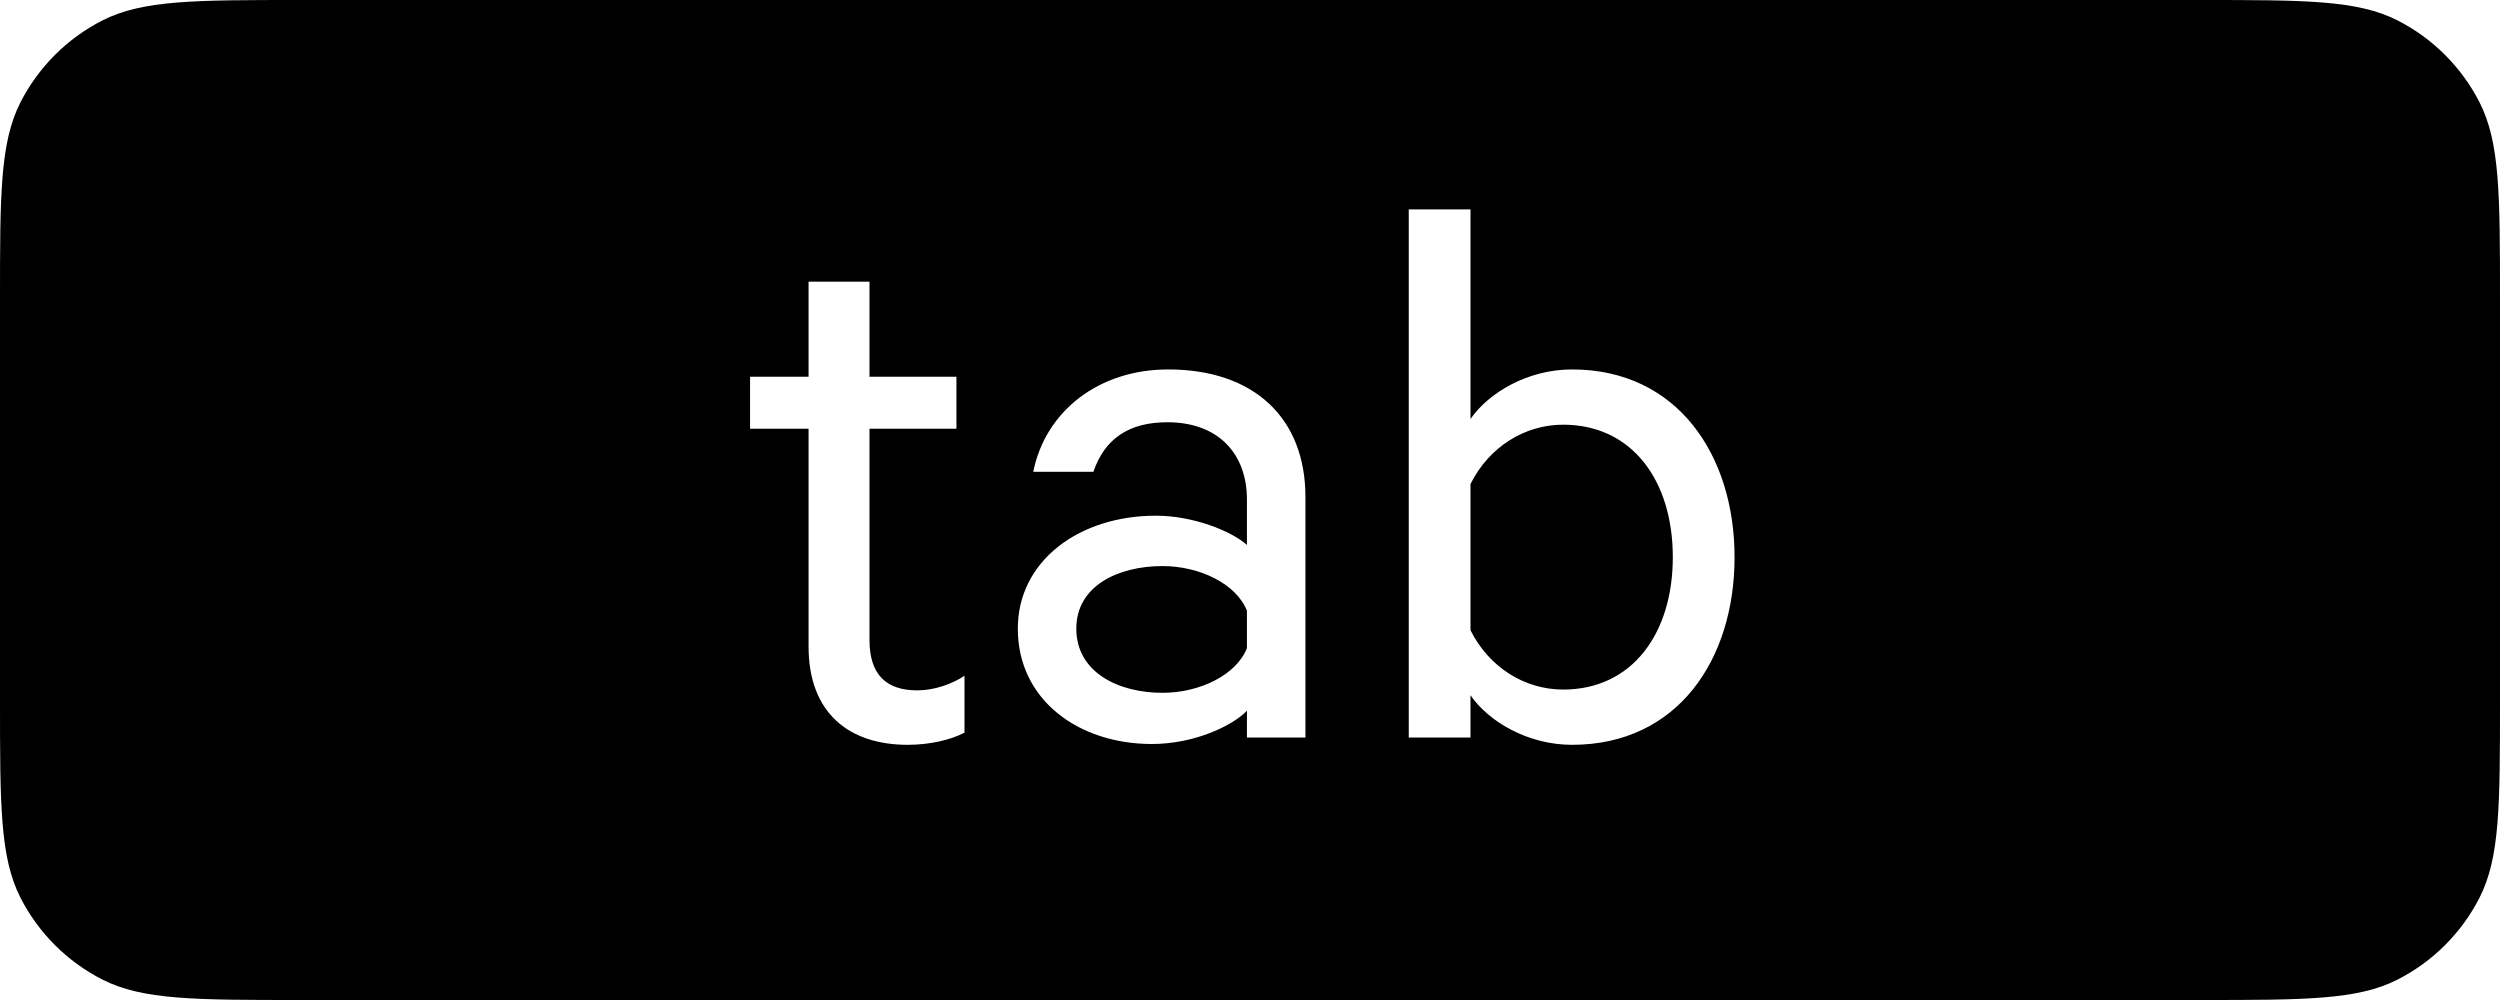 <svg width="40" height="16" viewBox="0 0 40 16" fill="none" xmlns="http://www.w3.org/2000/svg" id="KEY-W-TAB">
<path fill-rule="evenodd" clip-rule="evenodd" d="M0.327 1.638C0 2.28 0 3.12 0 4.8V11.2C0 12.88 0 13.72 0.327 14.362C0.615 14.927 1.074 15.385 1.638 15.673C2.28 16 3.12 16 4.8 16H35.2C36.88 16 37.72 16 38.362 15.673C38.926 15.385 39.385 14.927 39.673 14.362C40 13.72 40 12.88 40 11.2V4.8C40 3.12 40 2.28 39.673 1.638C39.385 1.074 38.926 0.615 38.362 0.327C37.72 0 36.88 0 35.2 0H4.8C3.12 0 2.28 0 1.638 0.327C1.074 0.615 0.615 1.074 0.327 1.638ZM25.153 11.917C24.438 11.917 23.814 11.54 23.528 11.124V11.8H22.54V3.35H23.528V6.704C23.814 6.288 24.438 5.911 25.153 5.911C26.843 5.911 27.753 7.289 27.753 8.914C27.753 10.552 26.843 11.917 25.153 11.917ZM25.01 6.795C24.399 6.795 23.827 7.146 23.528 7.744V10.084C23.827 10.682 24.399 11.033 25.01 11.033C26.115 11.033 26.765 10.136 26.765 8.914C26.765 7.692 26.115 6.795 25.01 6.795ZM12.937 10.344C12.937 11.41 13.586 11.917 14.523 11.917C14.873 11.917 15.211 11.839 15.432 11.722V10.812C15.238 10.942 14.951 11.046 14.678 11.046C14.184 11.046 13.912 10.799 13.912 10.24V6.86H15.303V6.028H13.912V4.507H12.937V6.028H12.001V6.86H12.937V10.344ZM20.887 11.8V7.952C20.887 6.691 20.068 5.911 18.69 5.911C17.585 5.911 16.727 6.574 16.532 7.549H17.494C17.676 7.016 18.066 6.756 18.677 6.756C19.509 6.756 19.951 7.276 19.951 7.991V8.719C19.704 8.498 19.093 8.251 18.495 8.251C17.26 8.251 16.285 8.979 16.285 10.058C16.285 11.202 17.26 11.904 18.43 11.904C19.119 11.904 19.73 11.605 19.951 11.371V11.8H20.887ZM19.951 10.37C19.782 10.799 19.197 11.085 18.599 11.085C17.897 11.085 17.221 10.76 17.221 10.058C17.221 9.369 17.897 9.057 18.599 9.057C19.197 9.057 19.782 9.343 19.951 9.772V10.37Z" fill="currentColor"/>
</svg>
